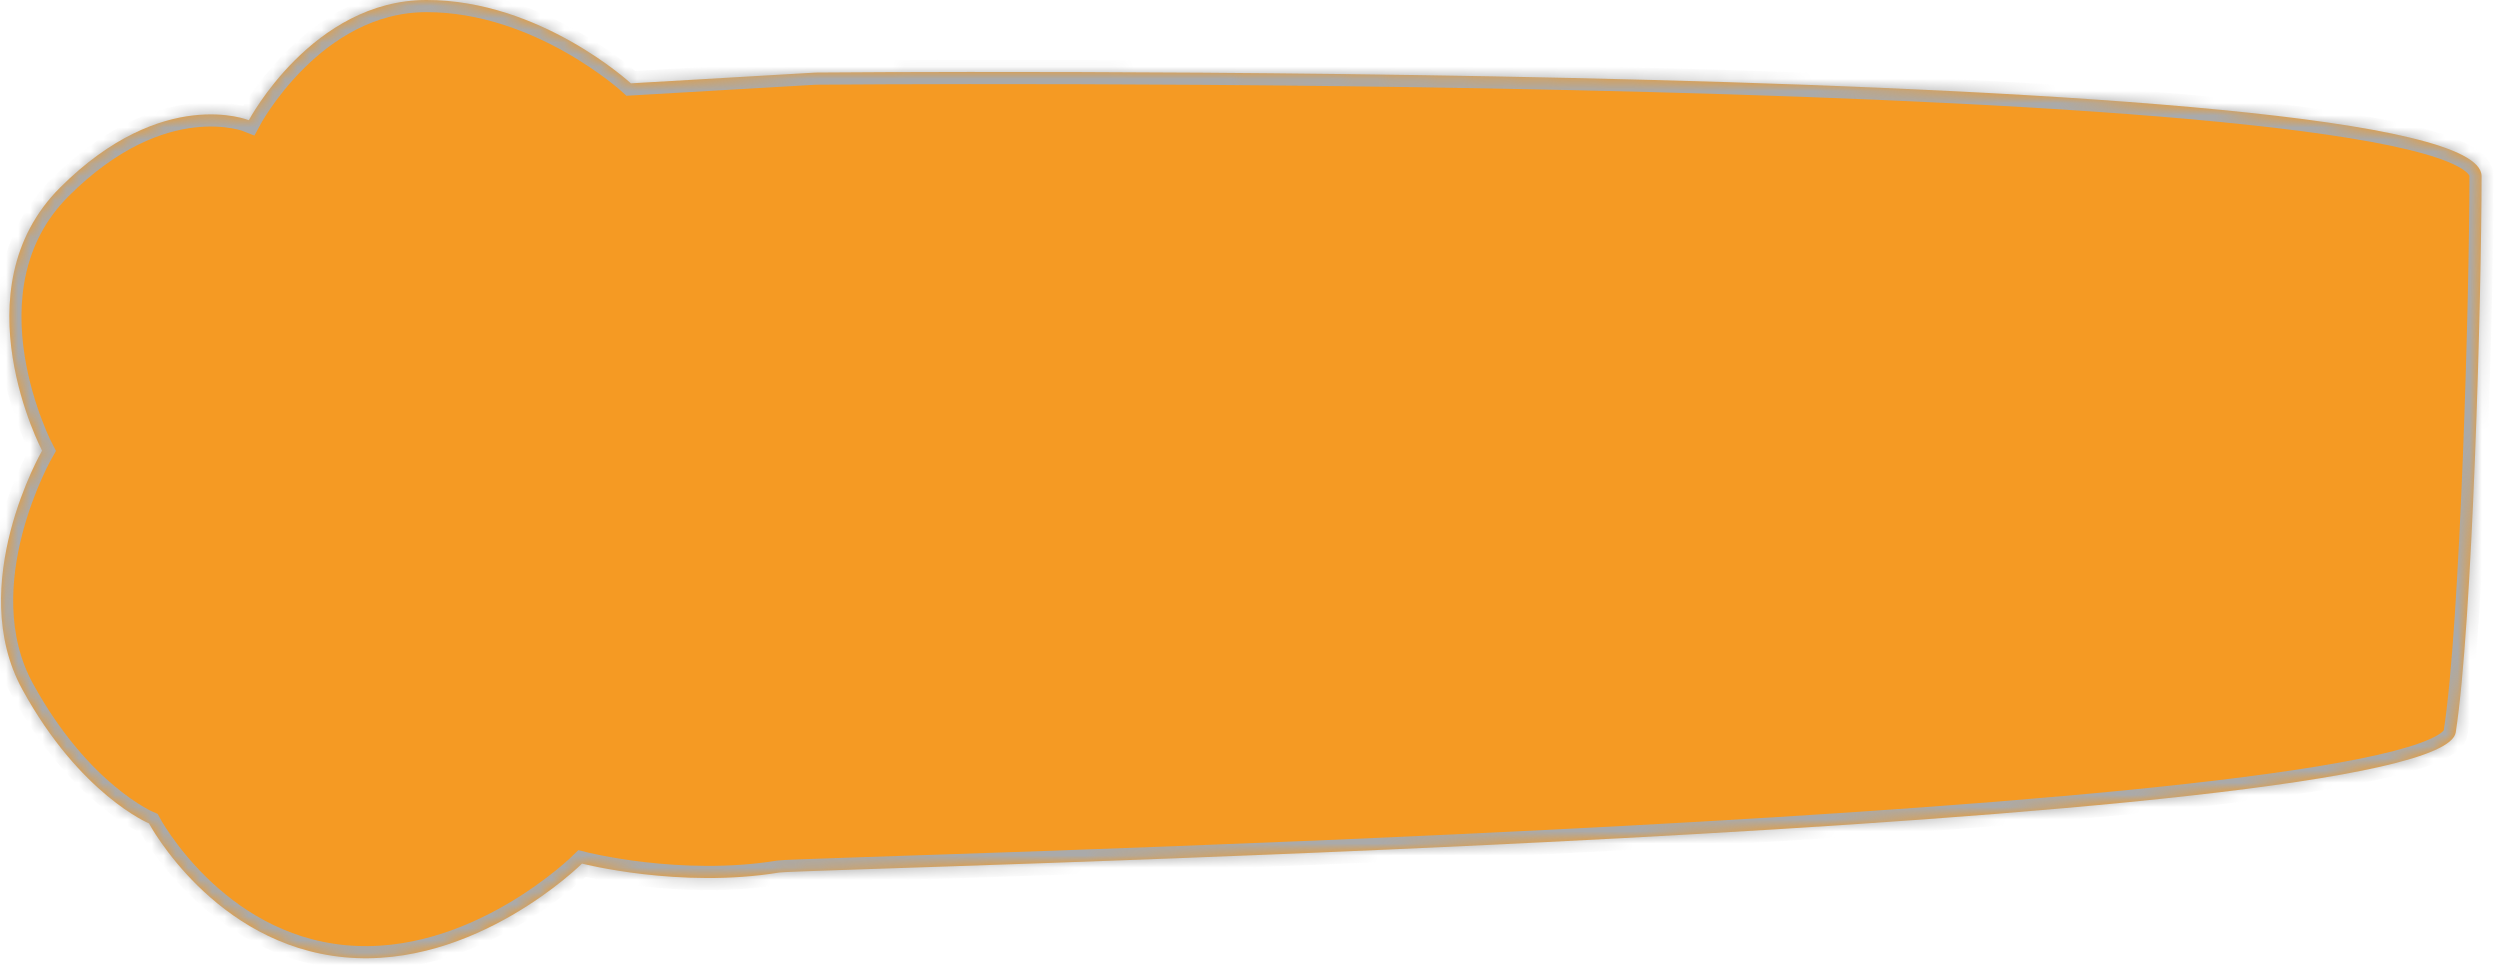 ﻿<?xml version="1.0" encoding="utf-8"?>
<svg version="1.1" xmlns:xlink="http://www.w3.org/1999/xlink" width="206px" height="80px" xmlns="http://www.w3.org/2000/svg">
  <defs>
    <mask fill="white" id="clip154">
      <path d="M 67.195 5.98  L 51.984 6.868  C 51.984 6.868  44.536 0  35.148 0  C 25.76 0  20.505 9.905  20.505 9.905  C 20.505 9.905  13.419 7.01  4.958 15.448  C -3.502 23.887  3.468 37.133  3.468 37.133  C 3.468 37.133  -2.907 48.159  1.845 56.822  C 6.597 65.485  12.276 67.848  12.276 67.848  C 12.276 67.848  17.611 77.867  28.389 78.879  C 39.168 79.892  47.958 71.16  47.958 71.16  C 47.958 71.16  56.037 73.241  64.198 71.898  C 66.151 71.577  201.078 68.53  202.353 60.349  C 203.738 51.458  204.481 24.278  204.481 14.509  C 204.481 4.74  67.195 5.98  67.195 5.98  Z " fill-rule="evenodd" />
    </mask>
  </defs>
  <g transform="matrix(1 0 0 1 57 -63 )">
    <path d="M 67.195 5.98  L 51.984 6.868  C 51.984 6.868  44.536 0  35.148 0  C 25.76 0  20.505 9.905  20.505 9.905  C 20.505 9.905  13.419 7.01  4.958 15.448  C -3.502 23.887  3.468 37.133  3.468 37.133  C 3.468 37.133  -2.907 48.159  1.845 56.822  C 6.597 65.485  12.276 67.848  12.276 67.848  C 12.276 67.848  17.611 77.867  28.389 78.879  C 39.168 79.892  47.958 71.16  47.958 71.16  C 47.958 71.16  56.037 73.241  64.198 71.898  C 66.151 71.577  201.078 68.53  202.353 60.349  C 203.738 51.458  204.481 24.278  204.481 14.509  C 204.481 4.74  67.195 5.98  67.195 5.98  Z " fill-rule="nonzero" fill="#f59a23" stroke="none" transform="matrix(1 0 0 1 -57 63 )" />
    <path d="M 67.195 5.98  L 51.984 6.868  C 51.984 6.868  44.536 0  35.148 0  C 25.76 0  20.505 9.905  20.505 9.905  C 20.505 9.905  13.419 7.01  4.958 15.448  C -3.502 23.887  3.468 37.133  3.468 37.133  C 3.468 37.133  -2.907 48.159  1.845 56.822  C 6.597 65.485  12.276 67.848  12.276 67.848  C 12.276 67.848  17.611 77.867  28.389 78.879  C 39.168 79.892  47.958 71.16  47.958 71.16  C 47.958 71.16  56.037 73.241  64.198 71.898  C 66.151 71.577  201.078 68.53  202.353 60.349  C 203.738 51.458  204.481 24.278  204.481 14.509  C 204.481 4.74  67.195 5.98  67.195 5.98  Z " stroke-width="2" stroke="#aaaaaa" fill="none" transform="matrix(1 0 0 1 -57 63 )" mask="url(#clip154)" />
  </g>
</svg>
